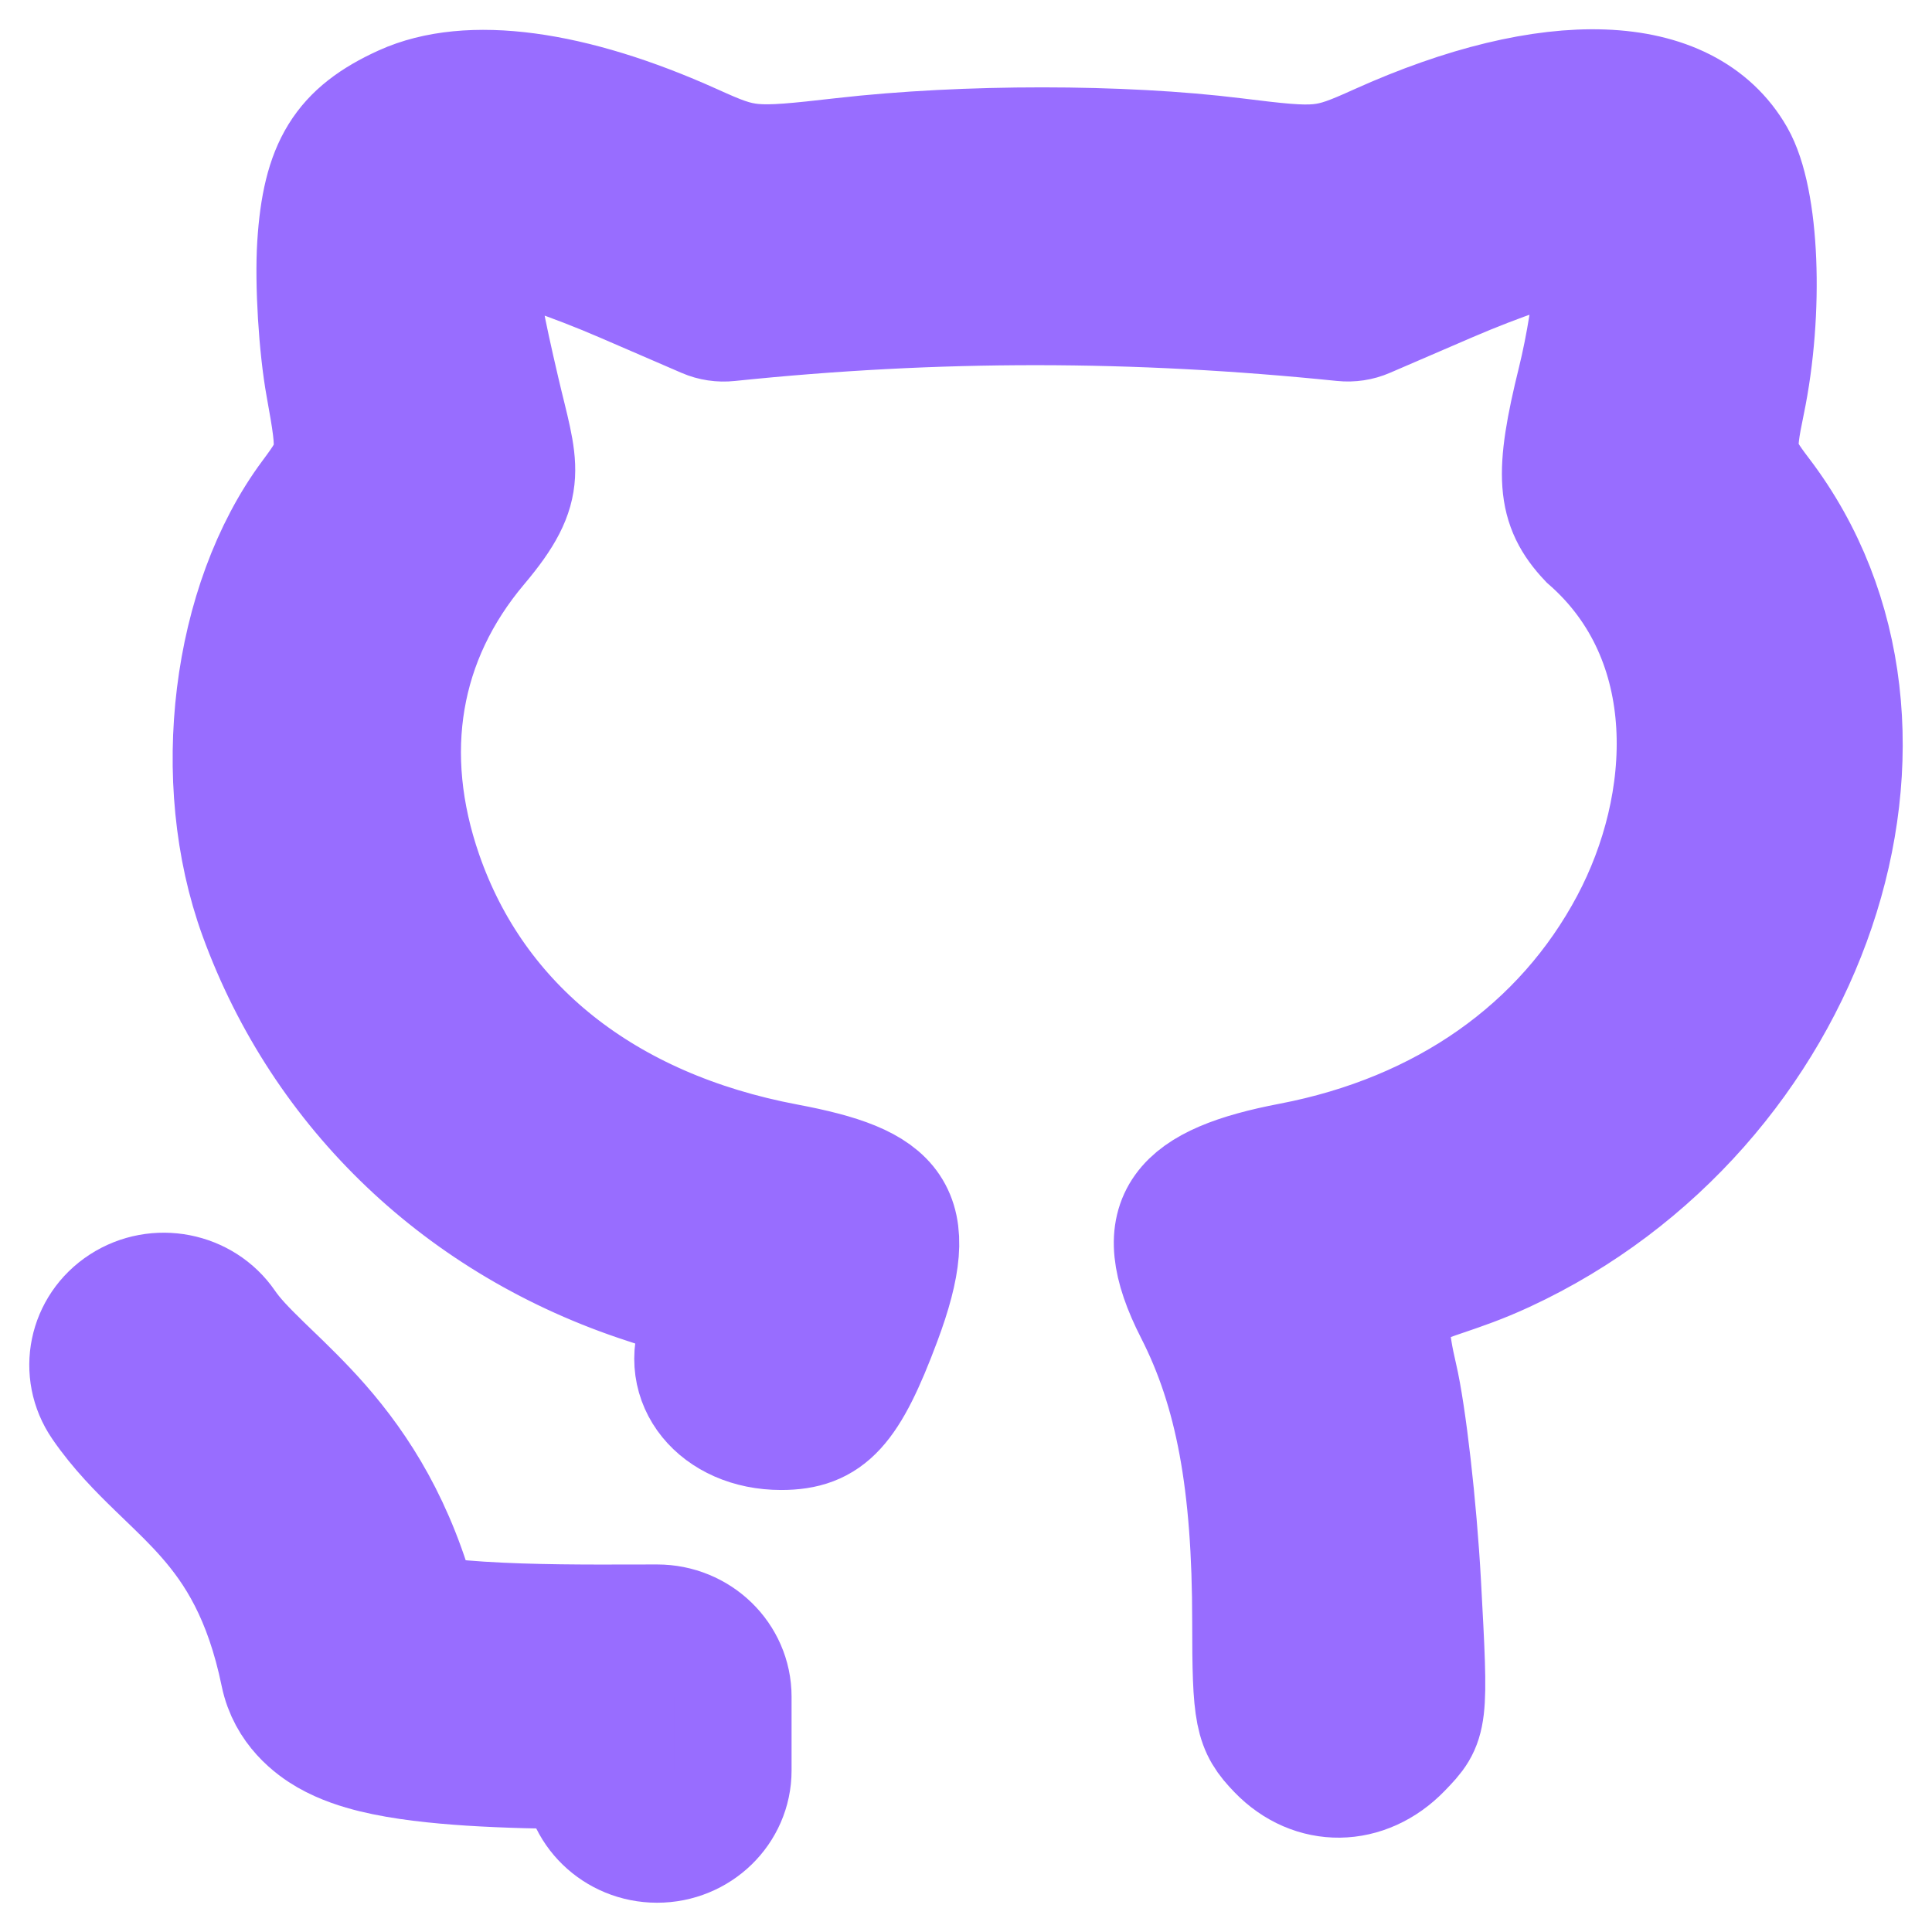 <svg width="44" height="44" viewBox="0 0 44 44" fill="none" xmlns="http://www.w3.org/2000/svg">
<path d="M7.19 5.58C7.304 3.777 7.788 2.992 9.175 2.363C10.668 1.685 13.021 2 15.791 3.249C16.984 3.788 17.106 3.799 19.197 3.56C21.976 3.243 25.554 3.244 28.119 3.563C30.059 3.804 30.186 3.792 31.382 3.253C35.314 1.479 38.418 1.596 39.542 3.558C40.103 4.537 40.207 7.079 39.772 9.175C39.531 10.337 39.556 10.482 40.137 11.245C44.225 16.61 41.28 25.308 34.275 28.554C33.738 28.803 33.287 28.956 32.919 29.081C31.788 29.466 31.445 29.583 31.86 31.352C32.06 32.204 32.301 34.32 32.396 36.056C32.567 39.194 32.565 39.215 31.947 39.855C31.106 40.726 29.894 40.741 29.073 39.89C28.537 39.336 28.485 39.074 28.485 36.934C28.485 33.771 28.096 31.669 27.176 29.868C26.082 27.724 26.893 26.925 29.394 26.446C32.87 25.78 35.585 23.869 37.098 21.024C38.537 18.319 38.754 14.582 36.153 12.308C35.413 11.525 35.361 10.816 35.89 8.678C36.087 7.879 36.252 6.848 36.257 6.386C36.265 5.658 36.19 5.548 35.688 5.548C35.37 5.548 34.156 5.96 32.99 6.463L31.128 7.266C30.959 7.34 30.77 7.368 30.583 7.349C25.851 6.865 21.354 6.857 16.598 7.35C16.411 7.37 16.221 7.342 16.051 7.268L14.191 6.464C13.024 5.96 11.81 5.548 11.492 5.548C10.758 5.548 10.746 6.031 11.416 8.901C11.825 10.655 12.101 11.045 10.918 12.447C9.145 14.548 8.703 17.157 9.653 19.898C10.851 23.353 13.785 25.686 17.91 26.465C20.396 26.934 21.046 27.547 20.096 30.086C19.349 32.085 18.877 32.6 17.79 32.6C16.329 32.6 15.414 31.472 15.917 30.292C16.139 29.772 16.073 29.717 14.704 29.272C10.525 27.915 7.329 24.873 5.867 20.862C4.738 17.763 5.235 13.728 7.047 11.289C7.664 10.459 7.673 10.388 7.386 8.799C7.223 7.899 7.135 6.451 7.19 5.58Z" fill="#986DFF" stroke="#986DFF" stroke-width="2.667"/>
<path d="M5.167 30.155C4.638 29.384 3.564 29.175 2.77 29.69C1.976 30.204 1.761 31.246 2.291 32.018C2.681 32.588 3.149 33.056 3.546 33.441C3.62 33.512 3.691 33.581 3.76 33.648C4.093 33.969 4.387 34.252 4.682 34.589C5.334 35.333 5.985 36.335 6.355 38.132C6.52 38.932 7.113 39.363 7.441 39.552C7.797 39.756 8.186 39.876 8.506 39.955C9.16 40.115 9.955 40.198 10.709 40.247C11.537 40.3 12.434 40.318 13.237 40.322C13.237 41.249 14.011 42 14.965 42C15.92 42 16.694 41.248 16.694 40.321V38.642C16.694 37.715 15.92 36.963 14.965 36.963C14.802 36.963 14.626 36.964 14.439 36.964C13.425 36.967 12.102 36.971 10.938 36.896C10.376 36.86 9.915 36.809 9.576 36.746C9.055 34.758 8.212 33.436 7.314 32.411C6.916 31.958 6.505 31.562 6.17 31.24C6.108 31.18 6.048 31.122 5.991 31.067C5.605 30.692 5.352 30.425 5.167 30.155Z" fill="#986DFF" stroke="#986DFF" stroke-width="2.667"/>
</svg>
